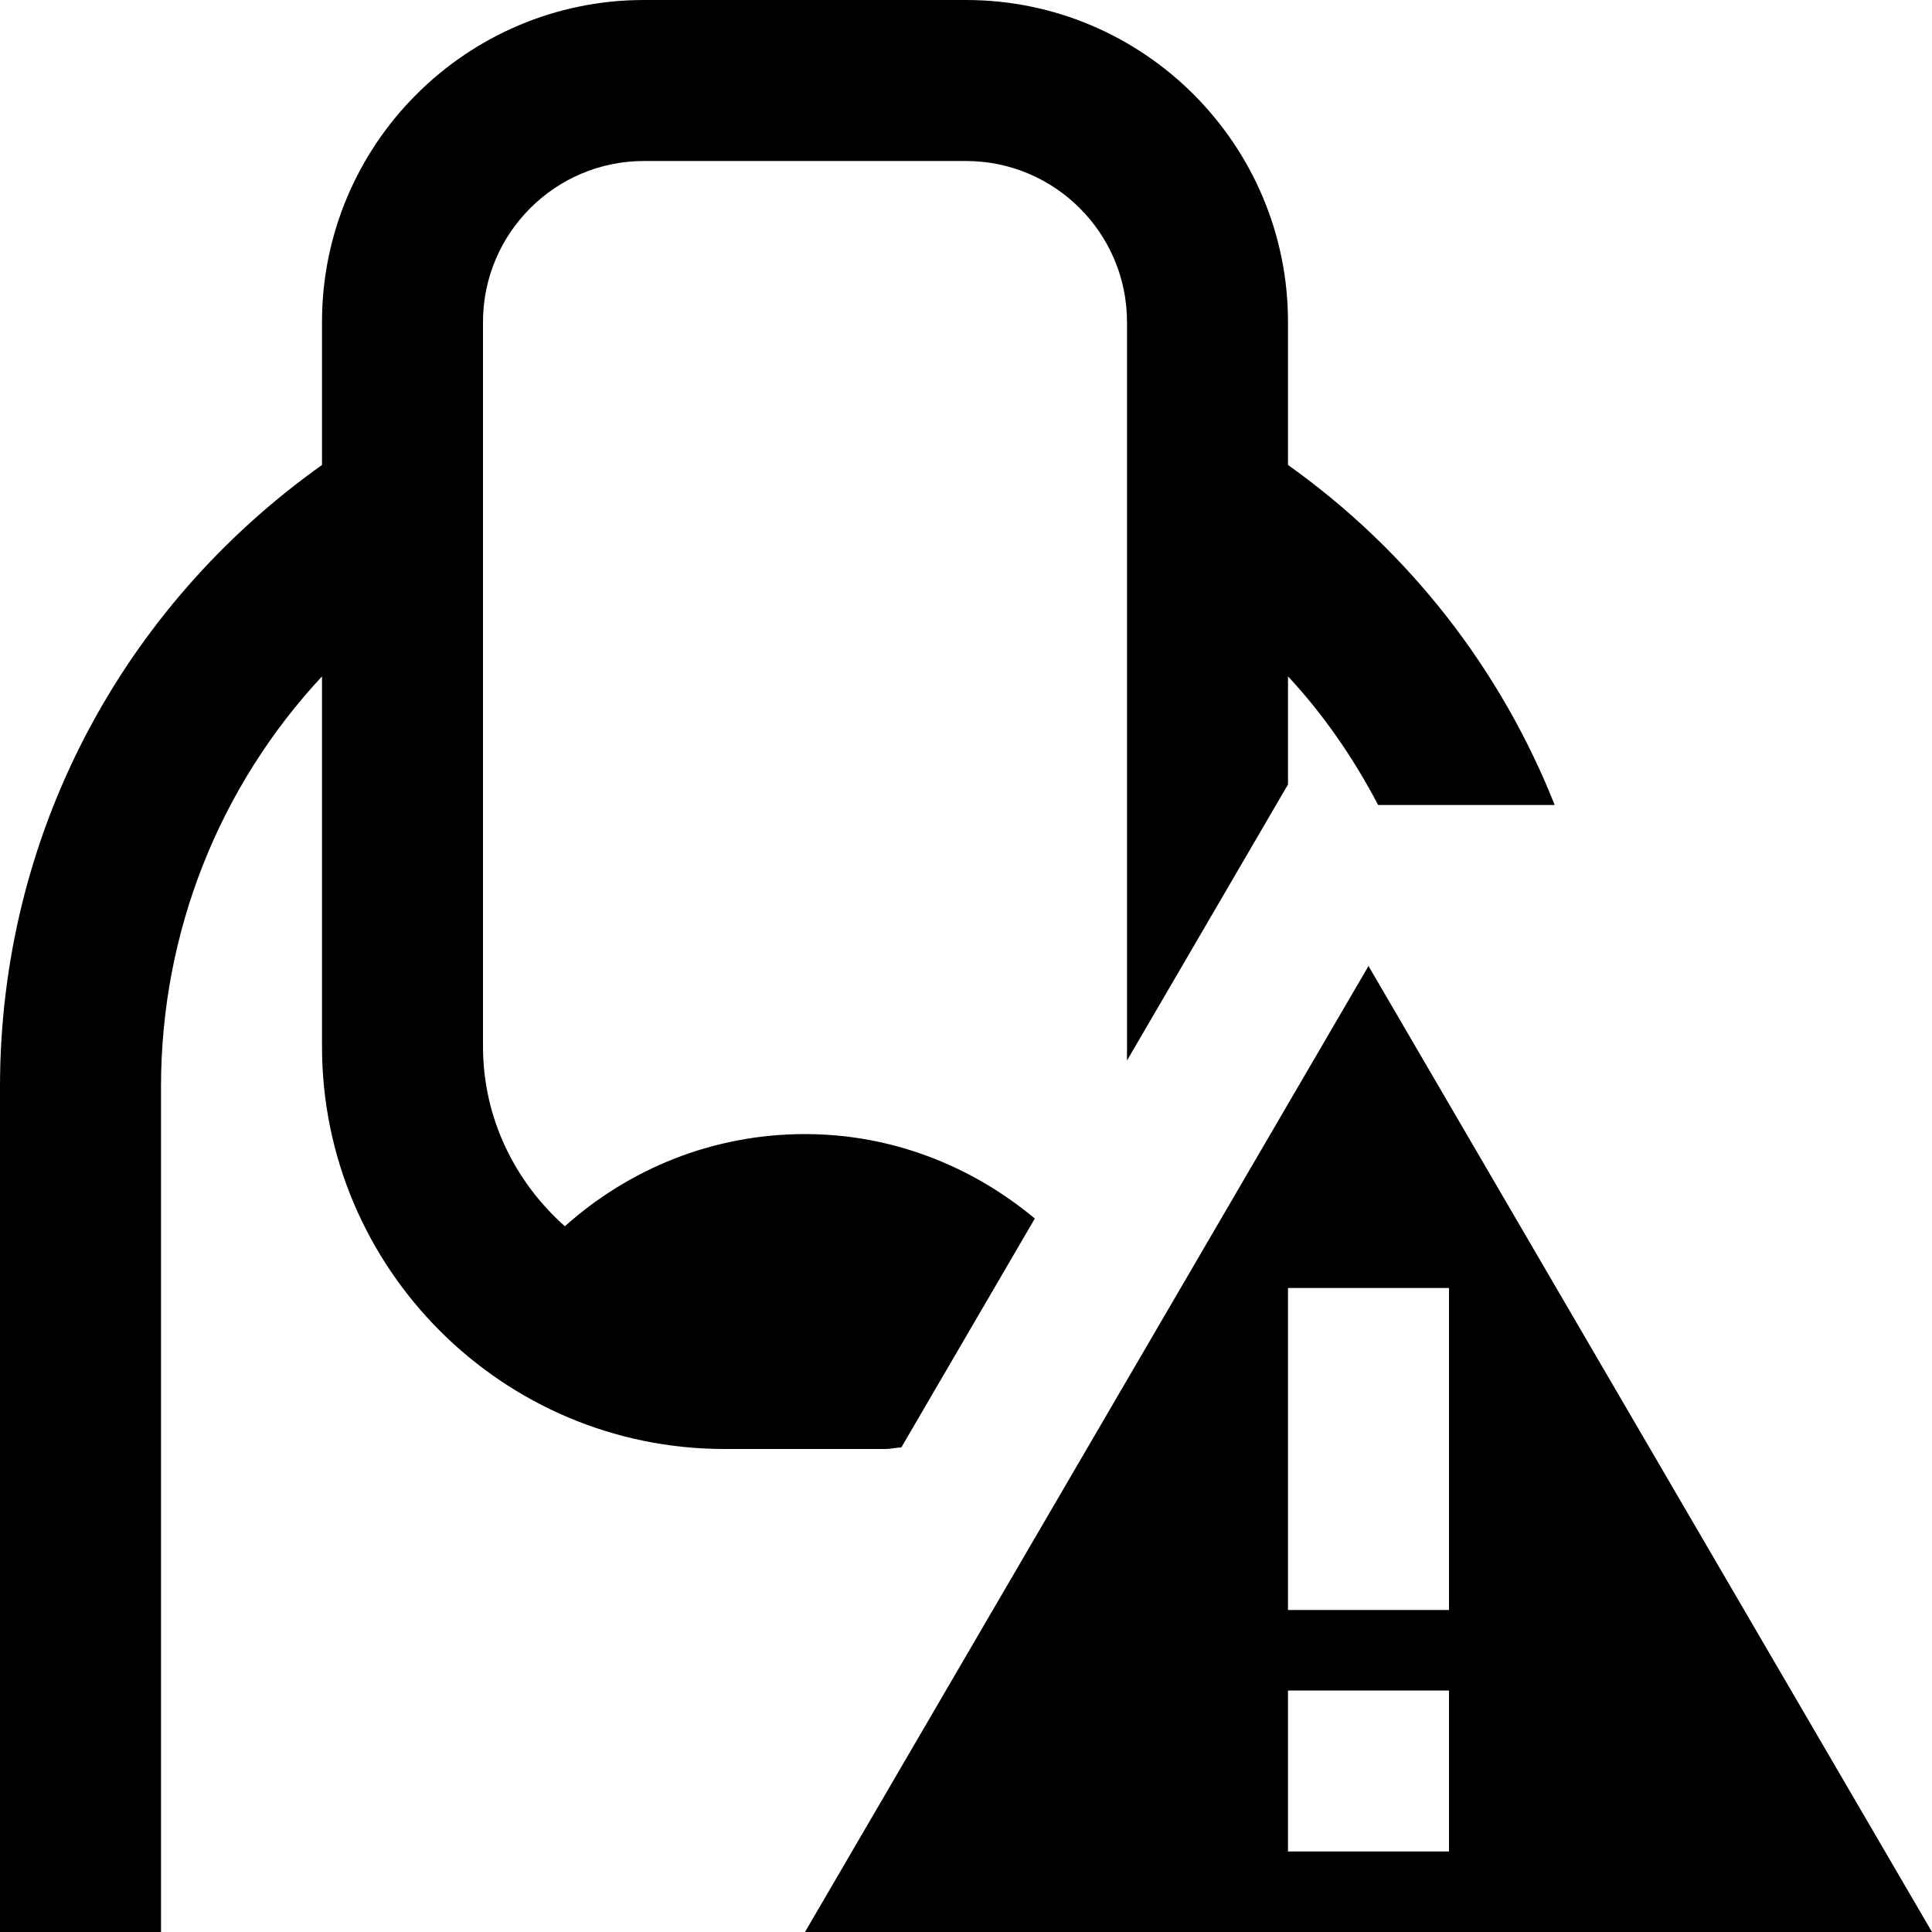<?xml version="1.0" encoding="UTF-8"?>
<svg xmlns="http://www.w3.org/2000/svg" id="Layer_1" data-name="Layer 1" viewBox="0 0 24 24">
  <path d="M17,12l-7,12h14l-7-12Zm1,11h-2v-2h2v2Zm-2-3v-4h2v4h-2Zm-5-2h-2c-2.757,0-5-2.243-5-5v-4.598c-1.273,1.368-2,3.171-2,5.098v10.5H0V13.5c0-3.103,1.493-5.94,4-7.724v-1.776C4,1.794,5.794,0,8,0h4c2.206,0,4,1.794,4,4v1.776c1.516,1.079,2.647,2.548,3.313,4.224h-2.193c-.303-.576-.672-1.117-1.12-1.598v1.343l-2,3.429V4c0-1.103-.897-2-2-2h-4c-1.103,0-2,.897-2,2V13c0,.891,.398,1.683,1.017,2.233,.793-.71,1.835-1.145,2.983-1.145,1.091,0,2.078,.402,2.855,1.049l-1.658,2.843c-.067,.003-.129,.02-.196,.02Z"/>
</svg>
